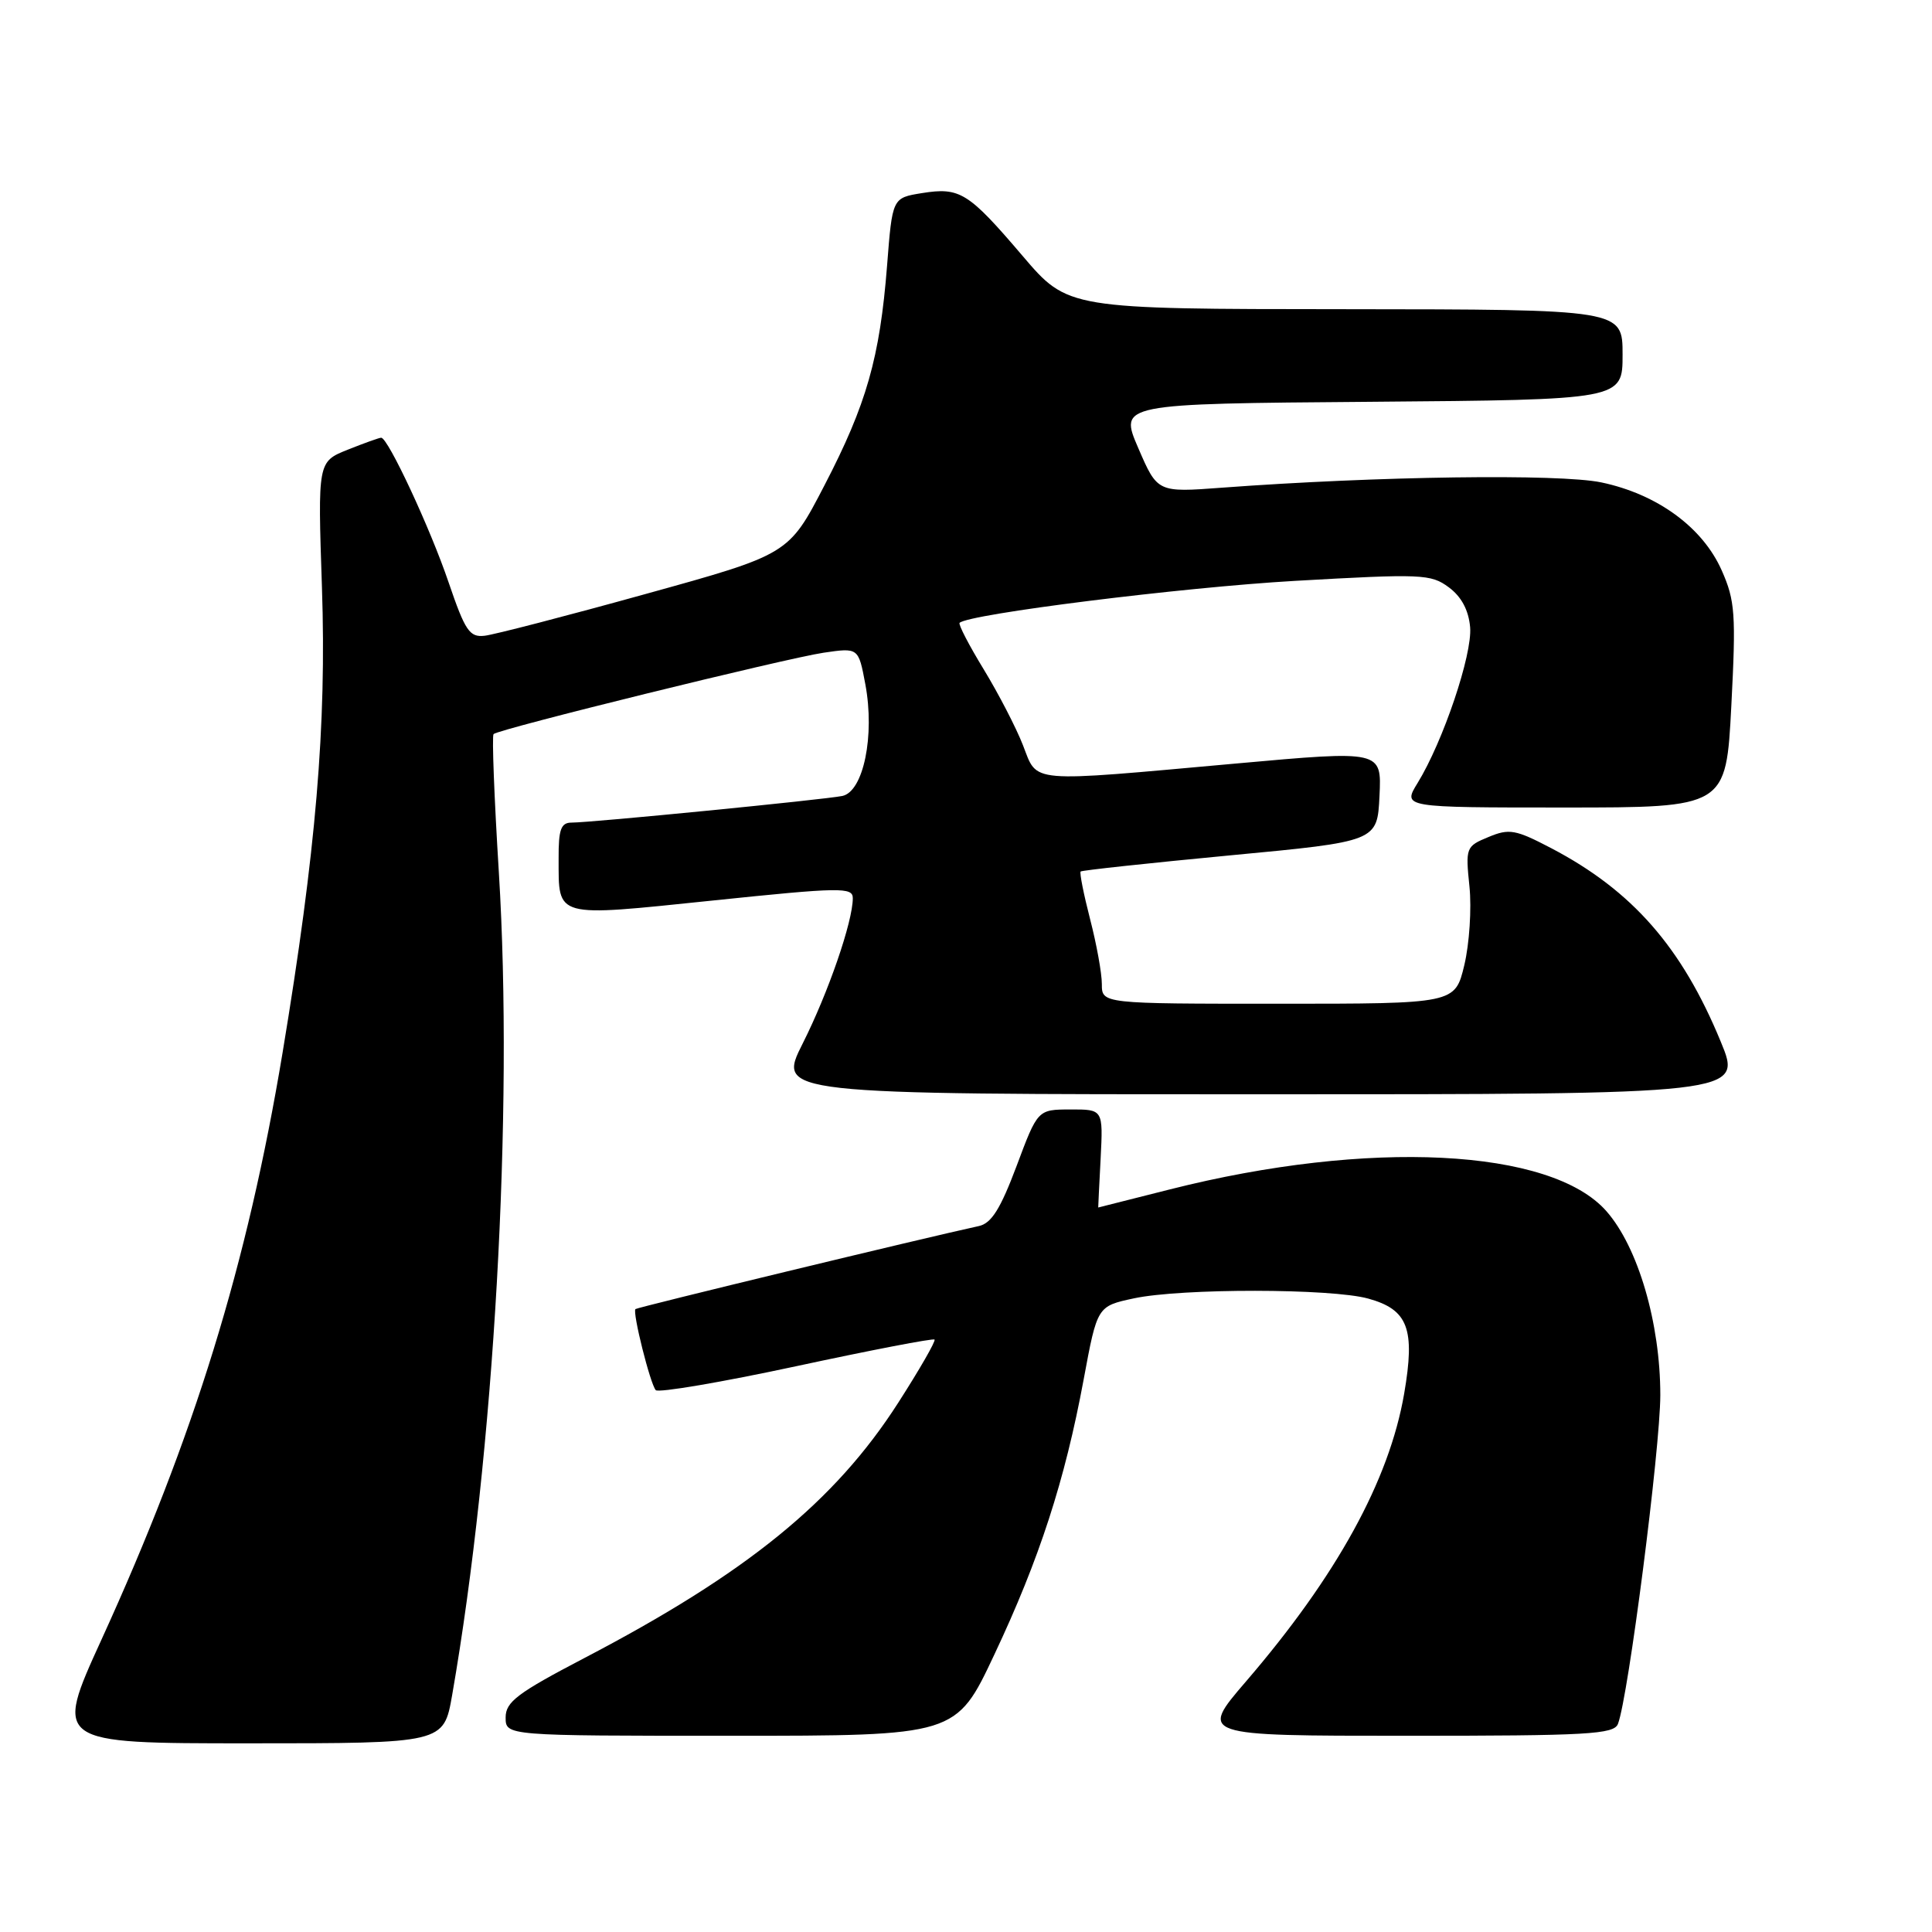 <?xml version="1.0" encoding="UTF-8" standalone="no"?>
<!DOCTYPE svg PUBLIC "-//W3C//DTD SVG 1.1//EN" "http://www.w3.org/Graphics/SVG/1.1/DTD/svg11.dtd" >
<svg xmlns="http://www.w3.org/2000/svg" xmlns:xlink="http://www.w3.org/1999/xlink" version="1.1" viewBox="0 0 256 256">
 <g >
 <path fill="currentColor"
d=" M 59.91 224.62 C 65.49 192.57 68.06 147.32 66.10 115.59 C 65.49 105.73 65.17 97.49 65.40 97.27 C 66.05 96.61 104.10 87.24 109.12 86.49 C 113.75 85.81 113.75 85.81 114.66 90.66 C 115.94 97.47 114.41 104.89 111.61 105.47 C 109.20 105.96 78.35 109.00 75.73 109.00 C 74.33 109.00 74.00 109.91 74.02 113.75 C 74.04 121.71 73.31 121.51 94.39 119.33 C 111.42 117.56 113.00 117.54 113.00 119.02 C 113.00 122.12 109.75 131.54 106.37 138.25 C 102.97 145.00 102.97 145.00 166.93 145.00 C 230.89 145.00 230.89 145.00 228.01 138.03 C 222.85 125.50 216.28 118.01 205.55 112.39 C 200.81 109.91 199.98 109.76 197.23 110.91 C 194.24 112.14 194.18 112.31 194.71 117.47 C 195.01 120.38 194.70 125.07 194.03 127.88 C 192.80 133.00 192.80 133.00 169.40 133.00 C 146.00 133.00 146.00 133.00 146.00 130.39 C 146.00 128.96 145.30 125.09 144.44 121.78 C 143.59 118.48 143.03 115.65 143.19 115.48 C 143.36 115.32 152.28 114.36 163.00 113.34 C 182.50 111.50 182.50 111.50 182.79 105.46 C 183.08 99.43 183.08 99.43 163.79 101.17 C 135.88 103.68 137.54 103.83 135.55 98.75 C 134.64 96.41 132.29 91.88 130.34 88.68 C 128.39 85.49 126.96 82.72 127.15 82.53 C 128.38 81.36 156.59 77.83 171.56 76.97 C 188.40 76.01 189.60 76.06 191.97 77.82 C 193.65 79.06 194.60 80.85 194.80 83.11 C 195.11 86.72 191.22 98.25 187.84 103.75 C 185.84 107.00 185.84 107.00 207.27 107.00 C 228.71 107.00 228.71 107.00 229.41 93.52 C 230.04 81.36 229.91 79.59 228.14 75.59 C 225.61 69.87 219.60 65.48 212.18 63.92 C 206.60 62.76 182.54 63.09 161.93 64.62 C 153.37 65.26 153.37 65.26 150.83 59.38 C 148.29 53.50 148.29 53.50 181.64 53.24 C 215.00 52.97 215.00 52.97 215.00 46.99 C 215.00 41.00 215.00 41.00 178.25 40.97 C 141.50 40.95 141.50 40.95 135.50 33.91 C 128.30 25.47 127.20 24.78 122.15 25.59 C 118.24 26.22 118.24 26.22 117.54 35.22 C 116.58 47.40 114.83 53.56 109.23 64.34 C 104.50 73.46 104.50 73.46 85.50 78.72 C 75.05 81.62 65.47 84.10 64.22 84.24 C 62.22 84.47 61.64 83.61 59.45 77.19 C 57.01 69.99 51.41 58.00 50.51 58.00 C 50.25 58.00 48.25 58.72 46.07 59.59 C 42.10 61.18 42.10 61.18 42.66 77.84 C 43.28 96.15 41.87 112.80 37.44 139.50 C 32.77 167.56 25.74 190.34 13.45 217.25 C 7.17 231.00 7.17 231.00 32.98 231.00 C 58.79 231.00 58.79 231.00 59.91 224.62 Z  M 131.75 219.25 C 137.72 206.60 141.11 196.16 143.59 182.79 C 145.39 173.08 145.39 173.08 150.24 172.04 C 156.54 170.69 176.41 170.71 181.30 172.07 C 186.58 173.53 187.54 176.06 186.06 184.66 C 184.08 196.17 177.11 208.84 165.10 222.80 C 158.91 230.00 158.91 230.00 186.35 230.00 C 210.42 230.00 213.86 229.81 214.39 228.42 C 215.76 224.86 219.99 191.95 220.00 184.86 C 220.00 175.33 217.06 165.27 212.86 160.49 C 205.53 152.14 181.36 150.94 155.02 157.60 C 149.81 158.92 145.54 160.00 145.52 160.00 C 145.51 160.00 145.65 157.08 145.84 153.50 C 146.17 147.00 146.17 147.00 141.84 147.01 C 137.50 147.02 137.50 147.02 134.70 154.51 C 132.56 160.20 131.37 162.10 129.70 162.46 C 122.50 164.02 84.45 173.22 84.20 173.46 C 83.78 173.88 86.15 183.36 86.89 184.20 C 87.22 184.58 95.60 183.16 105.50 181.03 C 115.40 178.90 123.65 177.31 123.83 177.50 C 124.02 177.69 121.85 181.46 119.02 185.87 C 110.62 198.97 98.96 208.46 77.41 219.71 C 68.55 224.34 67.00 225.51 67.00 227.57 C 67.00 230.00 67.00 230.00 96.84 230.00 C 126.69 230.00 126.69 230.00 131.75 219.25 Z "/>
</g>
</svg>